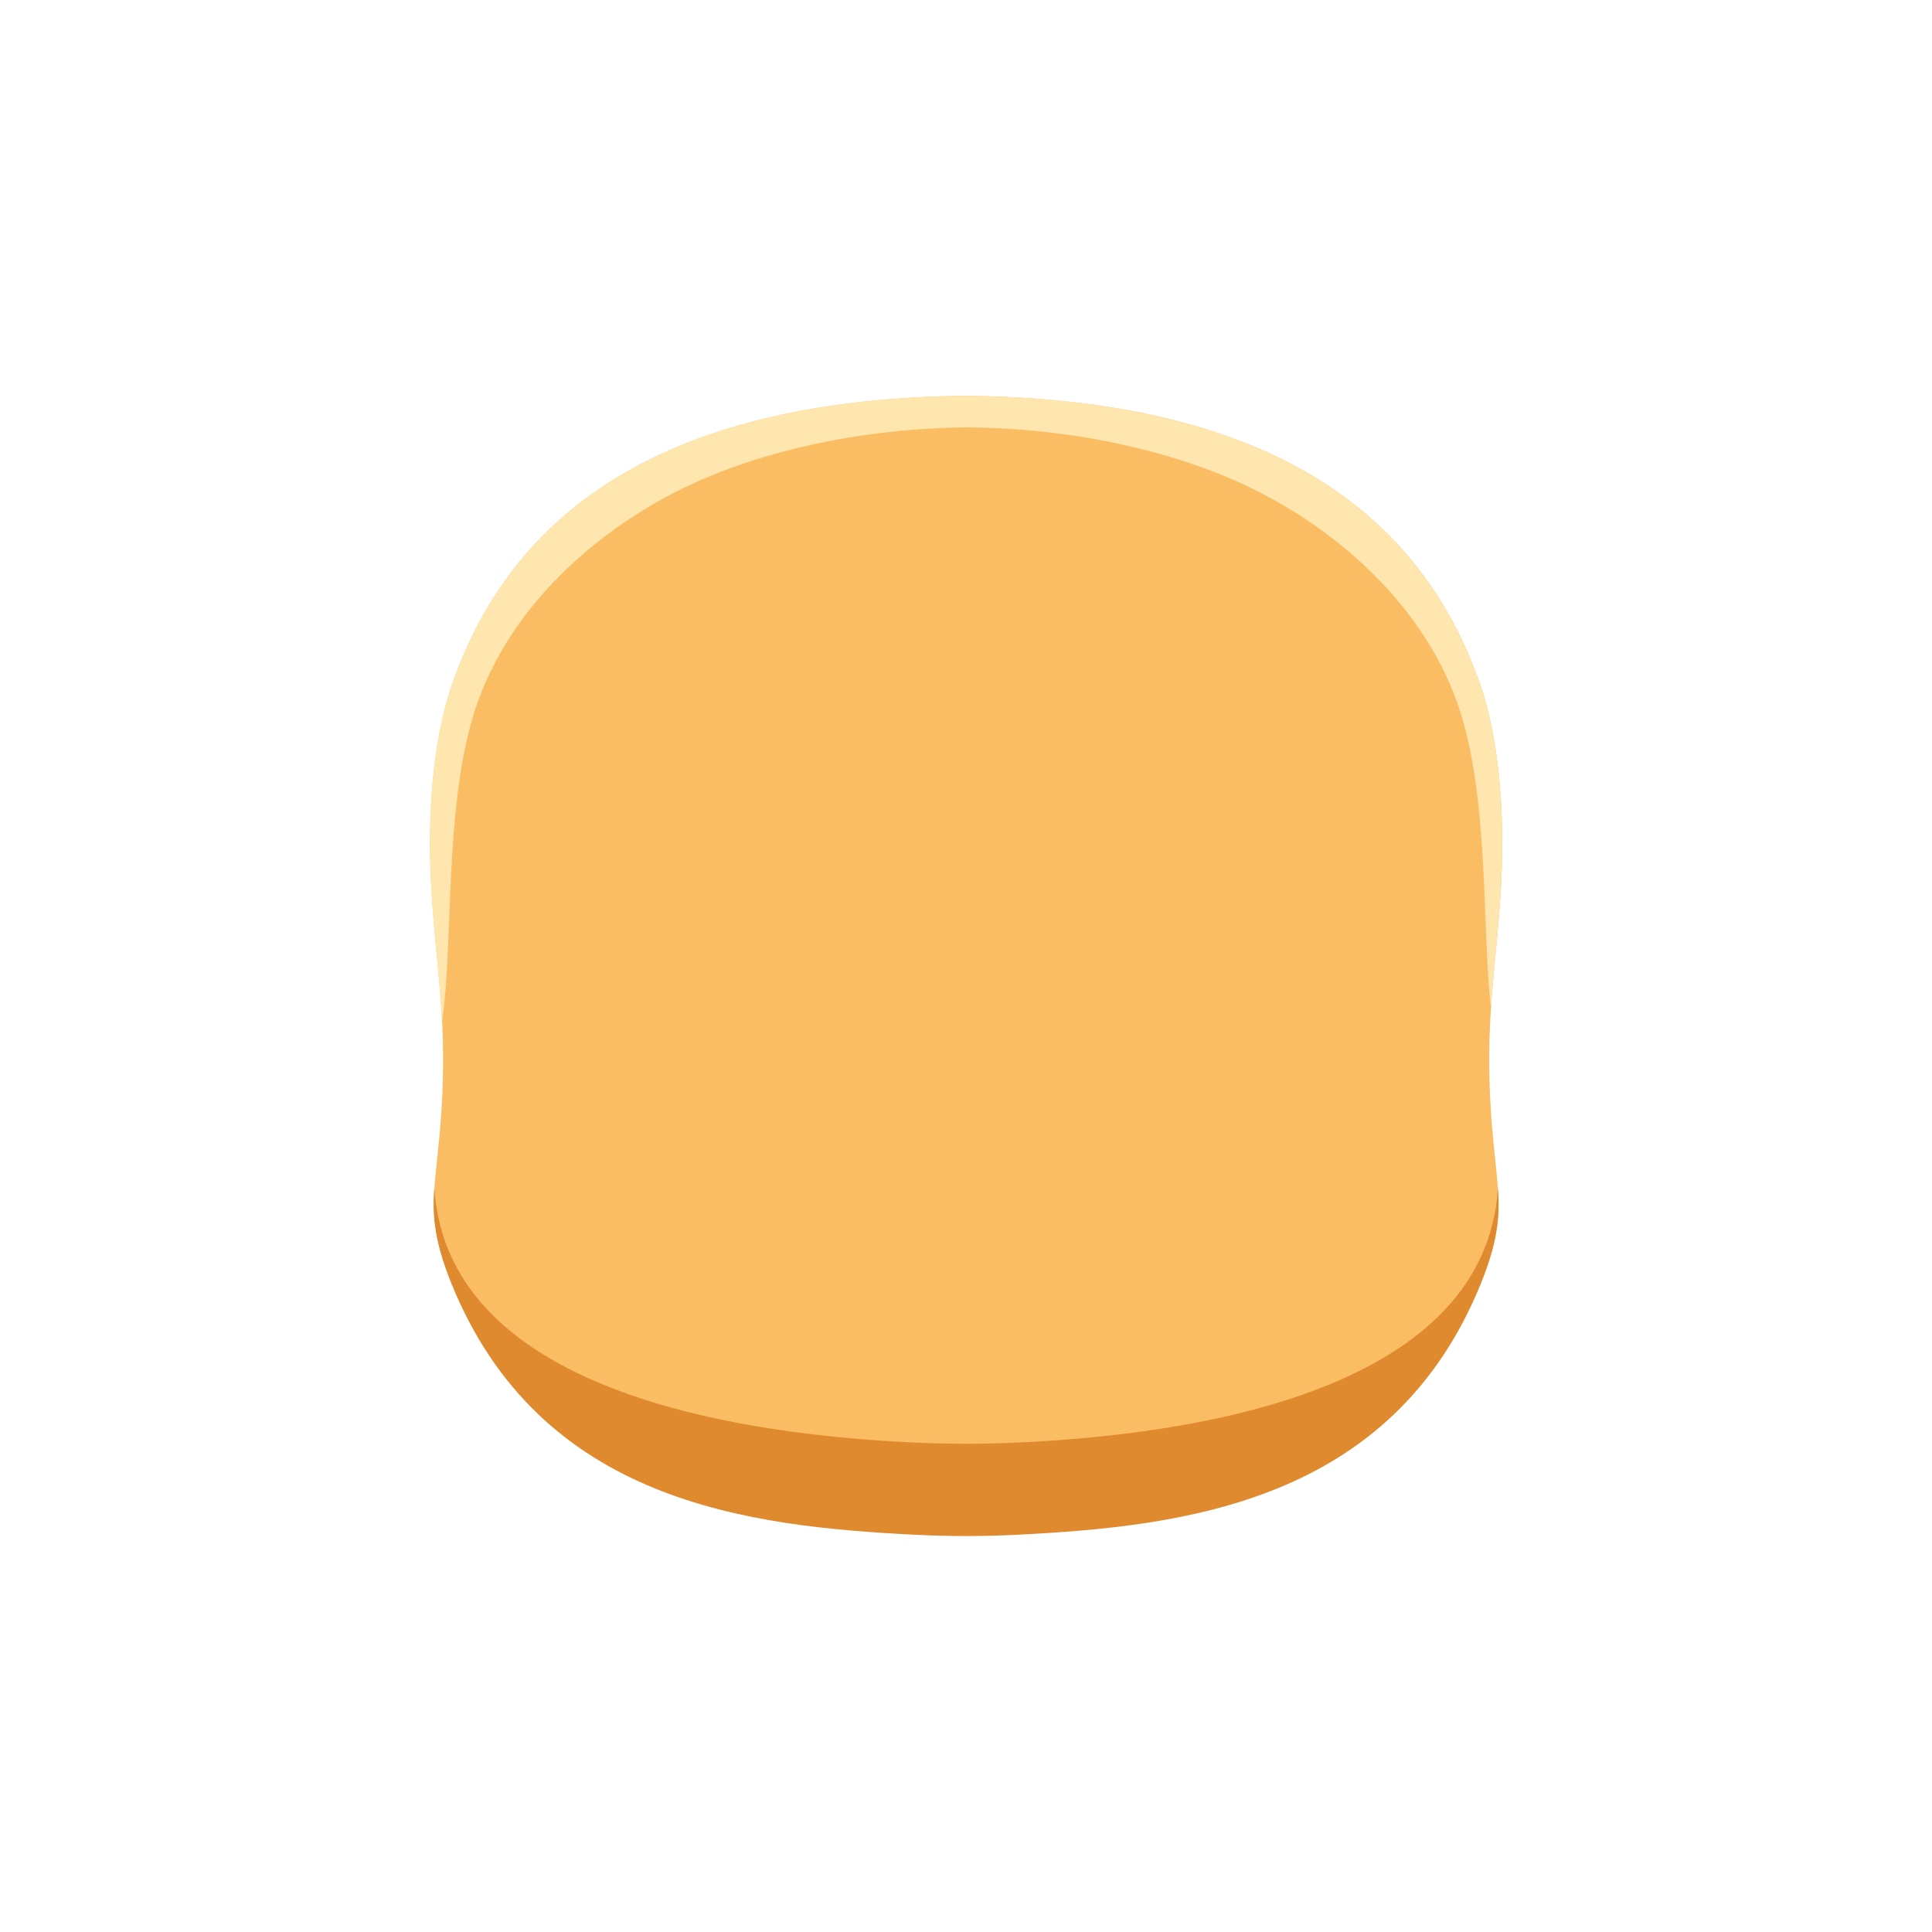 <svg xmlns="http://www.w3.org/2000/svg" width="81.267mm" height="81.267mm" version="1.1" viewBox="0 0 193.64 193.64"><g><path fill="#FABD63" d="M98.06 39.69c29.34,0.63 44.29,11.75 50.27,28.84 2.02,5.78 2.43,13.25 2.16,19.35 -0.39,8.81 -1.89,14.48 -0.9,25.58 0.56,6.33 1.4,8.8 -1.19,15.18 -8.99,22.17 -30.18,23.66 -46.82,24.48 -3.49,0.17 -6.38,0.15 -9.87,-0.03 -16.56,-0.84 -37.55,-2.51 -46.44,-24.45 -2.59,-6.38 -1.75,-8.86 -1.19,-15.18 0.99,-11.1 -0.51,-16.77 -0.9,-25.58 -0.27,-6.11 0.14,-13.58 2.16,-19.35 5.99,-17.15 21.02,-28.28 50.55,-28.85 0.74,-0.01 1.46,-0.01 2.2,0.01z"></path><path fill="#E08A2F" d="M91.62 153.82c-16.56,-0.84 -37.48,-3.23 -46.37,-25.17 -0.92,-2.28 -1.41,-4.06 -1.63,-5.69 -0.05,-0.4 -0.26,-1.66 -0.09,-3.91 1.34,21.18 32.69,24.79 47.81,25.52 3.7,0.18 7.3,0.18 10.99,0 15.12,-0.73 46.47,-4.34 47.81,-25.52 0.16,2.25 -0.04,3.52 -0.09,3.91 -0.22,1.63 -0.71,3.41 -1.63,5.69 -8.9,21.94 -29.81,24.33 -46.37,25.17 -3.5,0.18 -6.91,0.18 -10.42,0z"></path><path fill="#FFE5AE" d="M98.06 39.69c29.34,0.63 44.29,11.75 50.27,28.84 2.02,5.78 2.43,13.25 2.16,19.35 -0.22,4.86 -0.77,8.77 -1.06,13.17 -0.88,-7.8 -0.2,-19.75 -2.83,-28.91 -2.91,-10.12 -11.2,-18.12 -20.41,-22.83 -8.1,-4.14 -18.55,-6.26 -28.2,-6.46 -0.69,-0.01 -1.38,-0.01 -2.07,0 -9.66,0.2 -20.1,2.31 -28.2,6.46 -9.21,4.71 -17.5,12.7 -20.41,22.83 -2.76,9.64 -1.87,22.35 -2.98,30.09l-0.05 0c-0.25,-4.89 -0.89,-9.05 -1.12,-14.35 -0.27,-6.11 0.14,-13.58 2.16,-19.35 5.99,-17.15 21.02,-28.28 50.55,-28.85 0.74,-0.01 1.46,-0.01 2.2,0.01z"></path></g></svg>